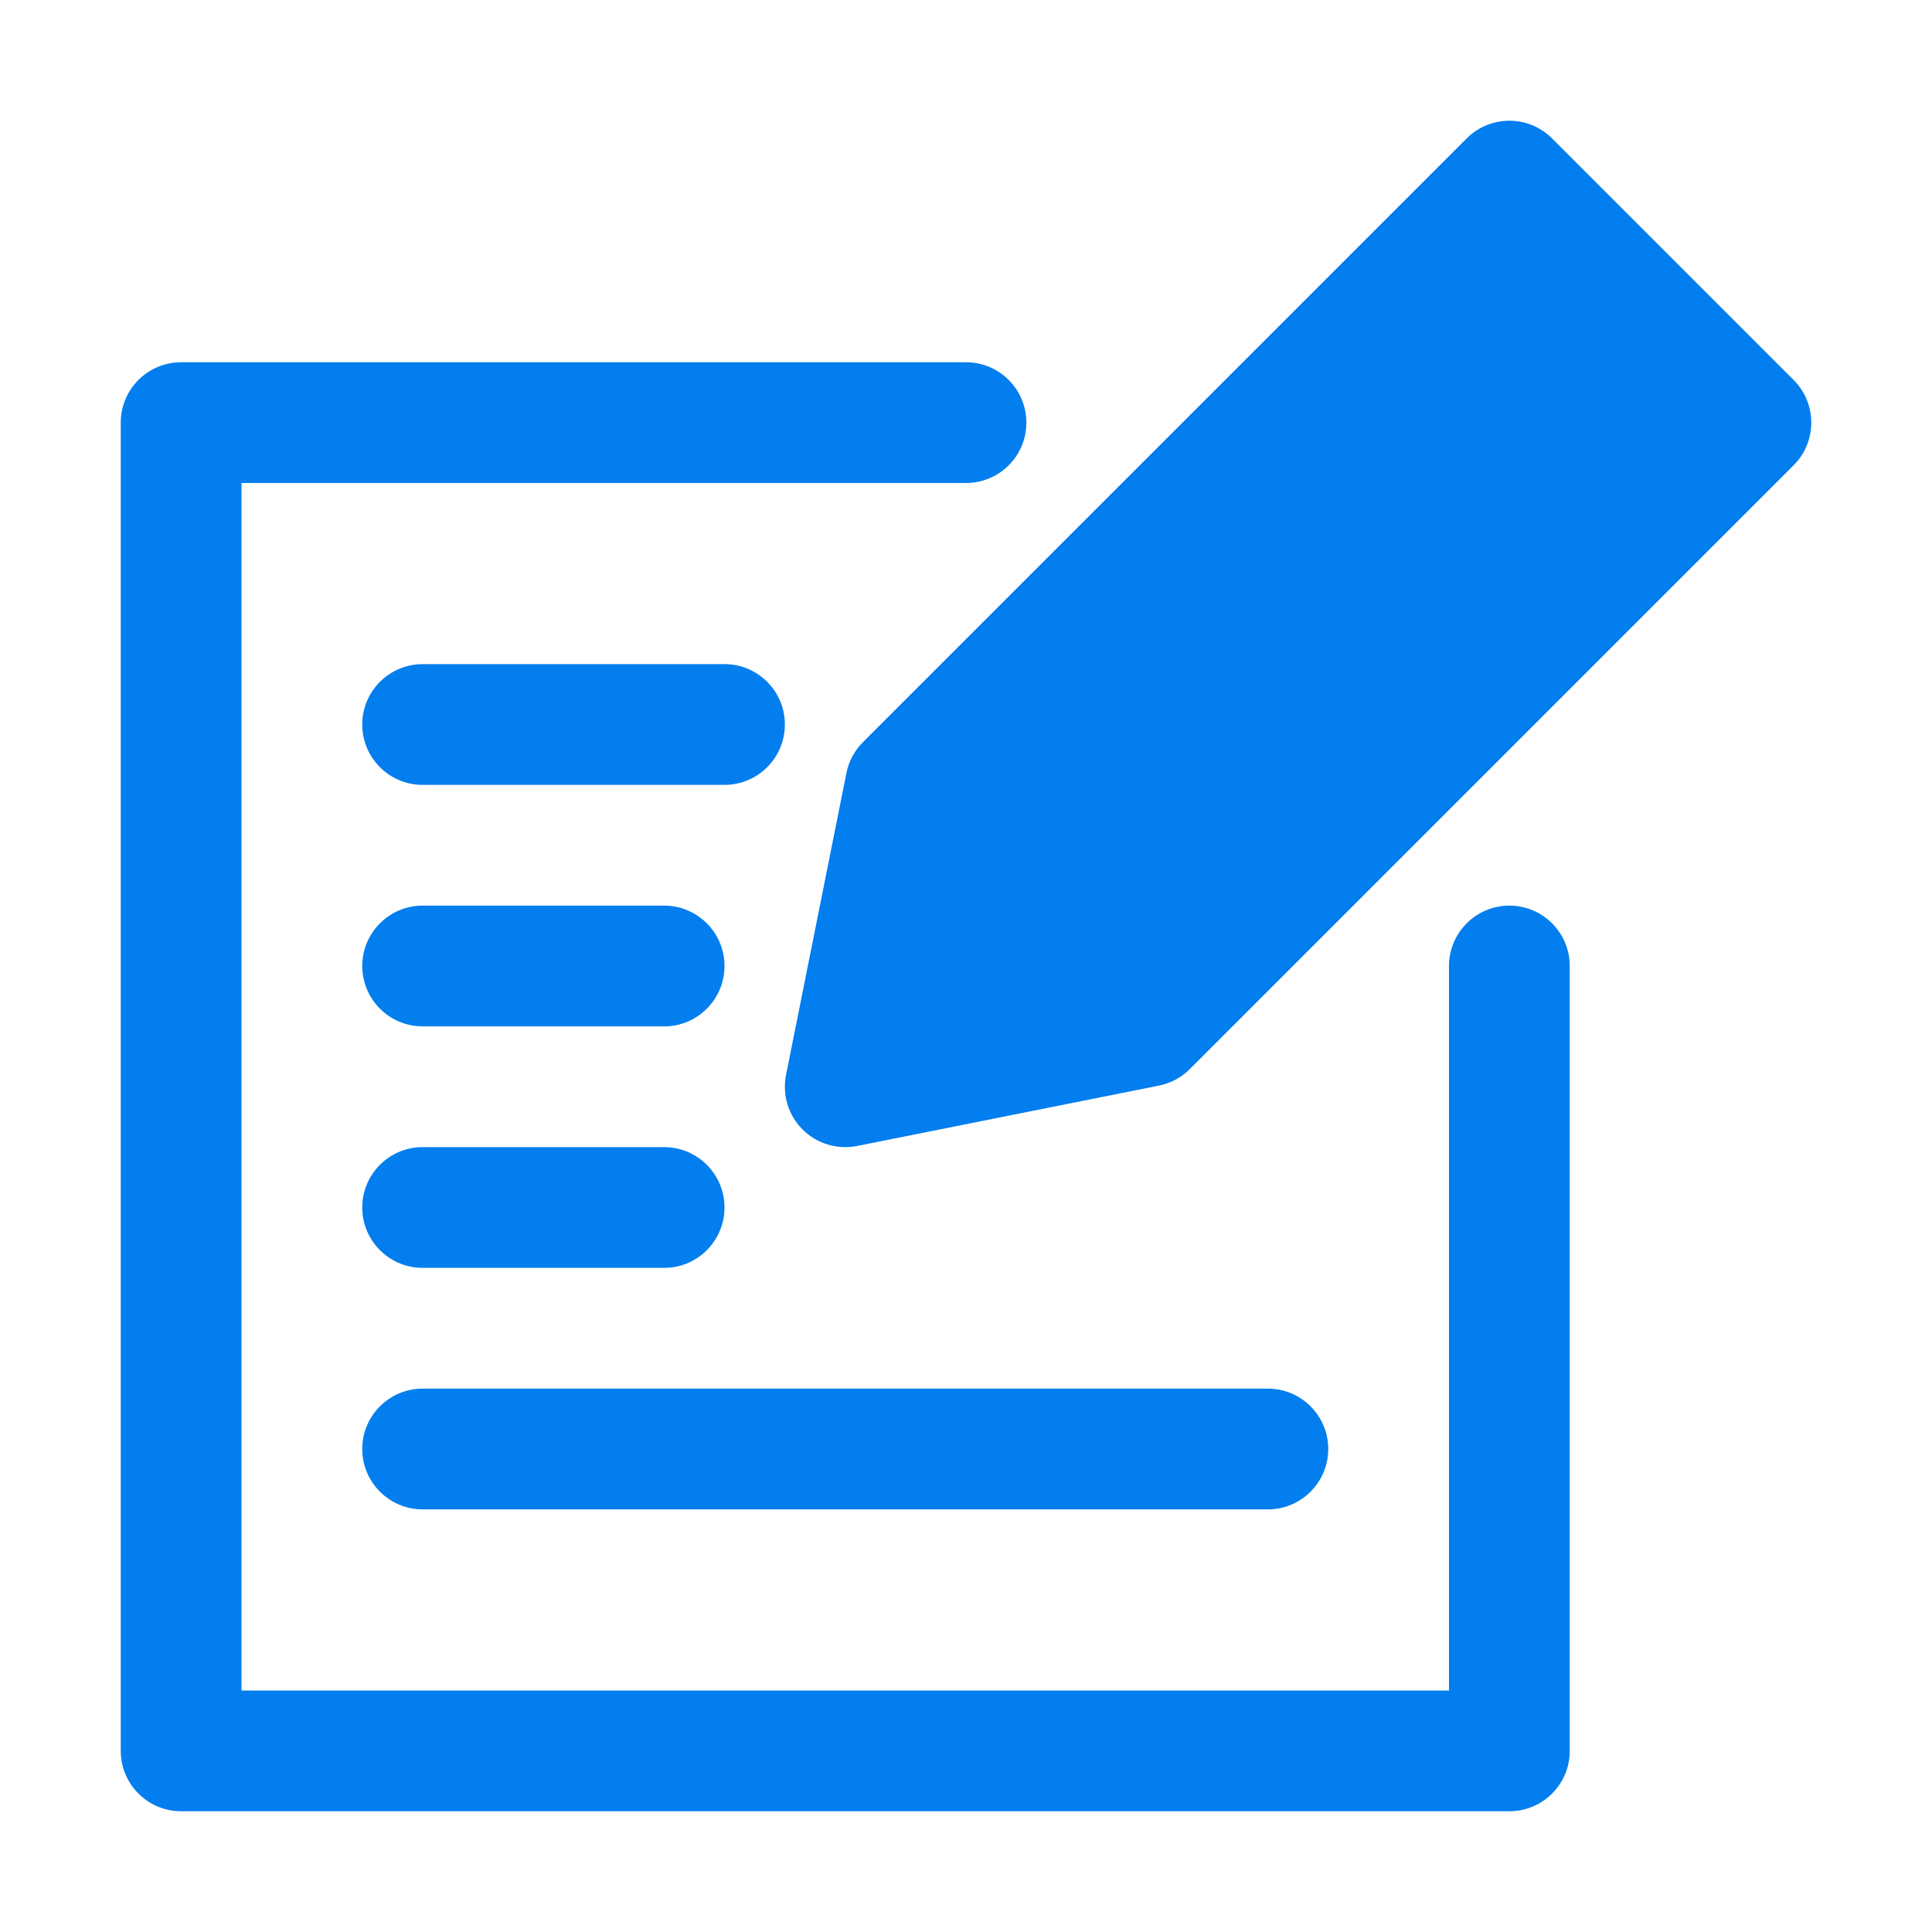 <svg width="60" height="60" viewBox="0 0 60 60" fill="none" xmlns="http://www.w3.org/2000/svg">
<path fill-rule="evenodd" clip-rule="evenodd" d="M30 11.25H5.625C4.59 11.25 3.75 12.09 3.75 13.125V54.375C3.75 55.41 4.59 56.25 5.625 56.25H46.875C47.91 56.25 48.75 55.41 48.75 54.375V30C48.75 28.965 47.91 28.125 46.875 28.125C45.84 28.125 45 28.965 45 30V52.5H7.5V15H30C31.035 15 31.875 14.16 31.875 13.125C31.875 12.09 31.035 11.25 30 11.25ZM13.125 46.875H39.375C40.41 46.875 41.25 46.035 41.25 45C41.25 43.965 40.41 43.125 39.375 43.125H13.125C12.09 43.125 11.25 43.965 11.25 45C11.25 46.035 12.09 46.875 13.125 46.875ZM13.125 39.375H20.625C21.66 39.375 22.5 38.535 22.5 37.5C22.5 36.465 21.66 35.625 20.625 35.625H13.125C12.09 35.625 11.25 36.465 11.25 37.5C11.25 38.535 12.09 39.375 13.125 39.375ZM55.701 14.451C56.434 13.719 56.434 12.531 55.701 11.799L48.201 4.299C47.469 3.566 46.281 3.566 45.549 4.299L26.799 23.049C26.537 23.31 26.359 23.644 26.286 24.008L24.411 33.383C24.289 33.998 24.48 34.633 24.924 35.076C25.367 35.52 26.003 35.711 26.617 35.589L35.992 33.714C36.356 33.641 36.69 33.463 36.951 33.201L55.701 14.451ZM13.125 31.875H20.625C21.66 31.875 22.5 31.035 22.5 30C22.5 28.965 21.66 28.125 20.625 28.125H13.125C12.09 28.125 11.25 28.965 11.25 30C11.25 31.035 12.09 31.875 13.125 31.875ZM13.125 24.375H22.5C23.535 24.375 24.375 23.535 24.375 22.5C24.375 21.465 23.535 20.625 22.5 20.625H13.125C12.09 20.625 11.25 21.465 11.25 22.5C11.25 23.535 12.09 24.375 13.125 24.375Z" fill="#037EEE"/>
</svg>
